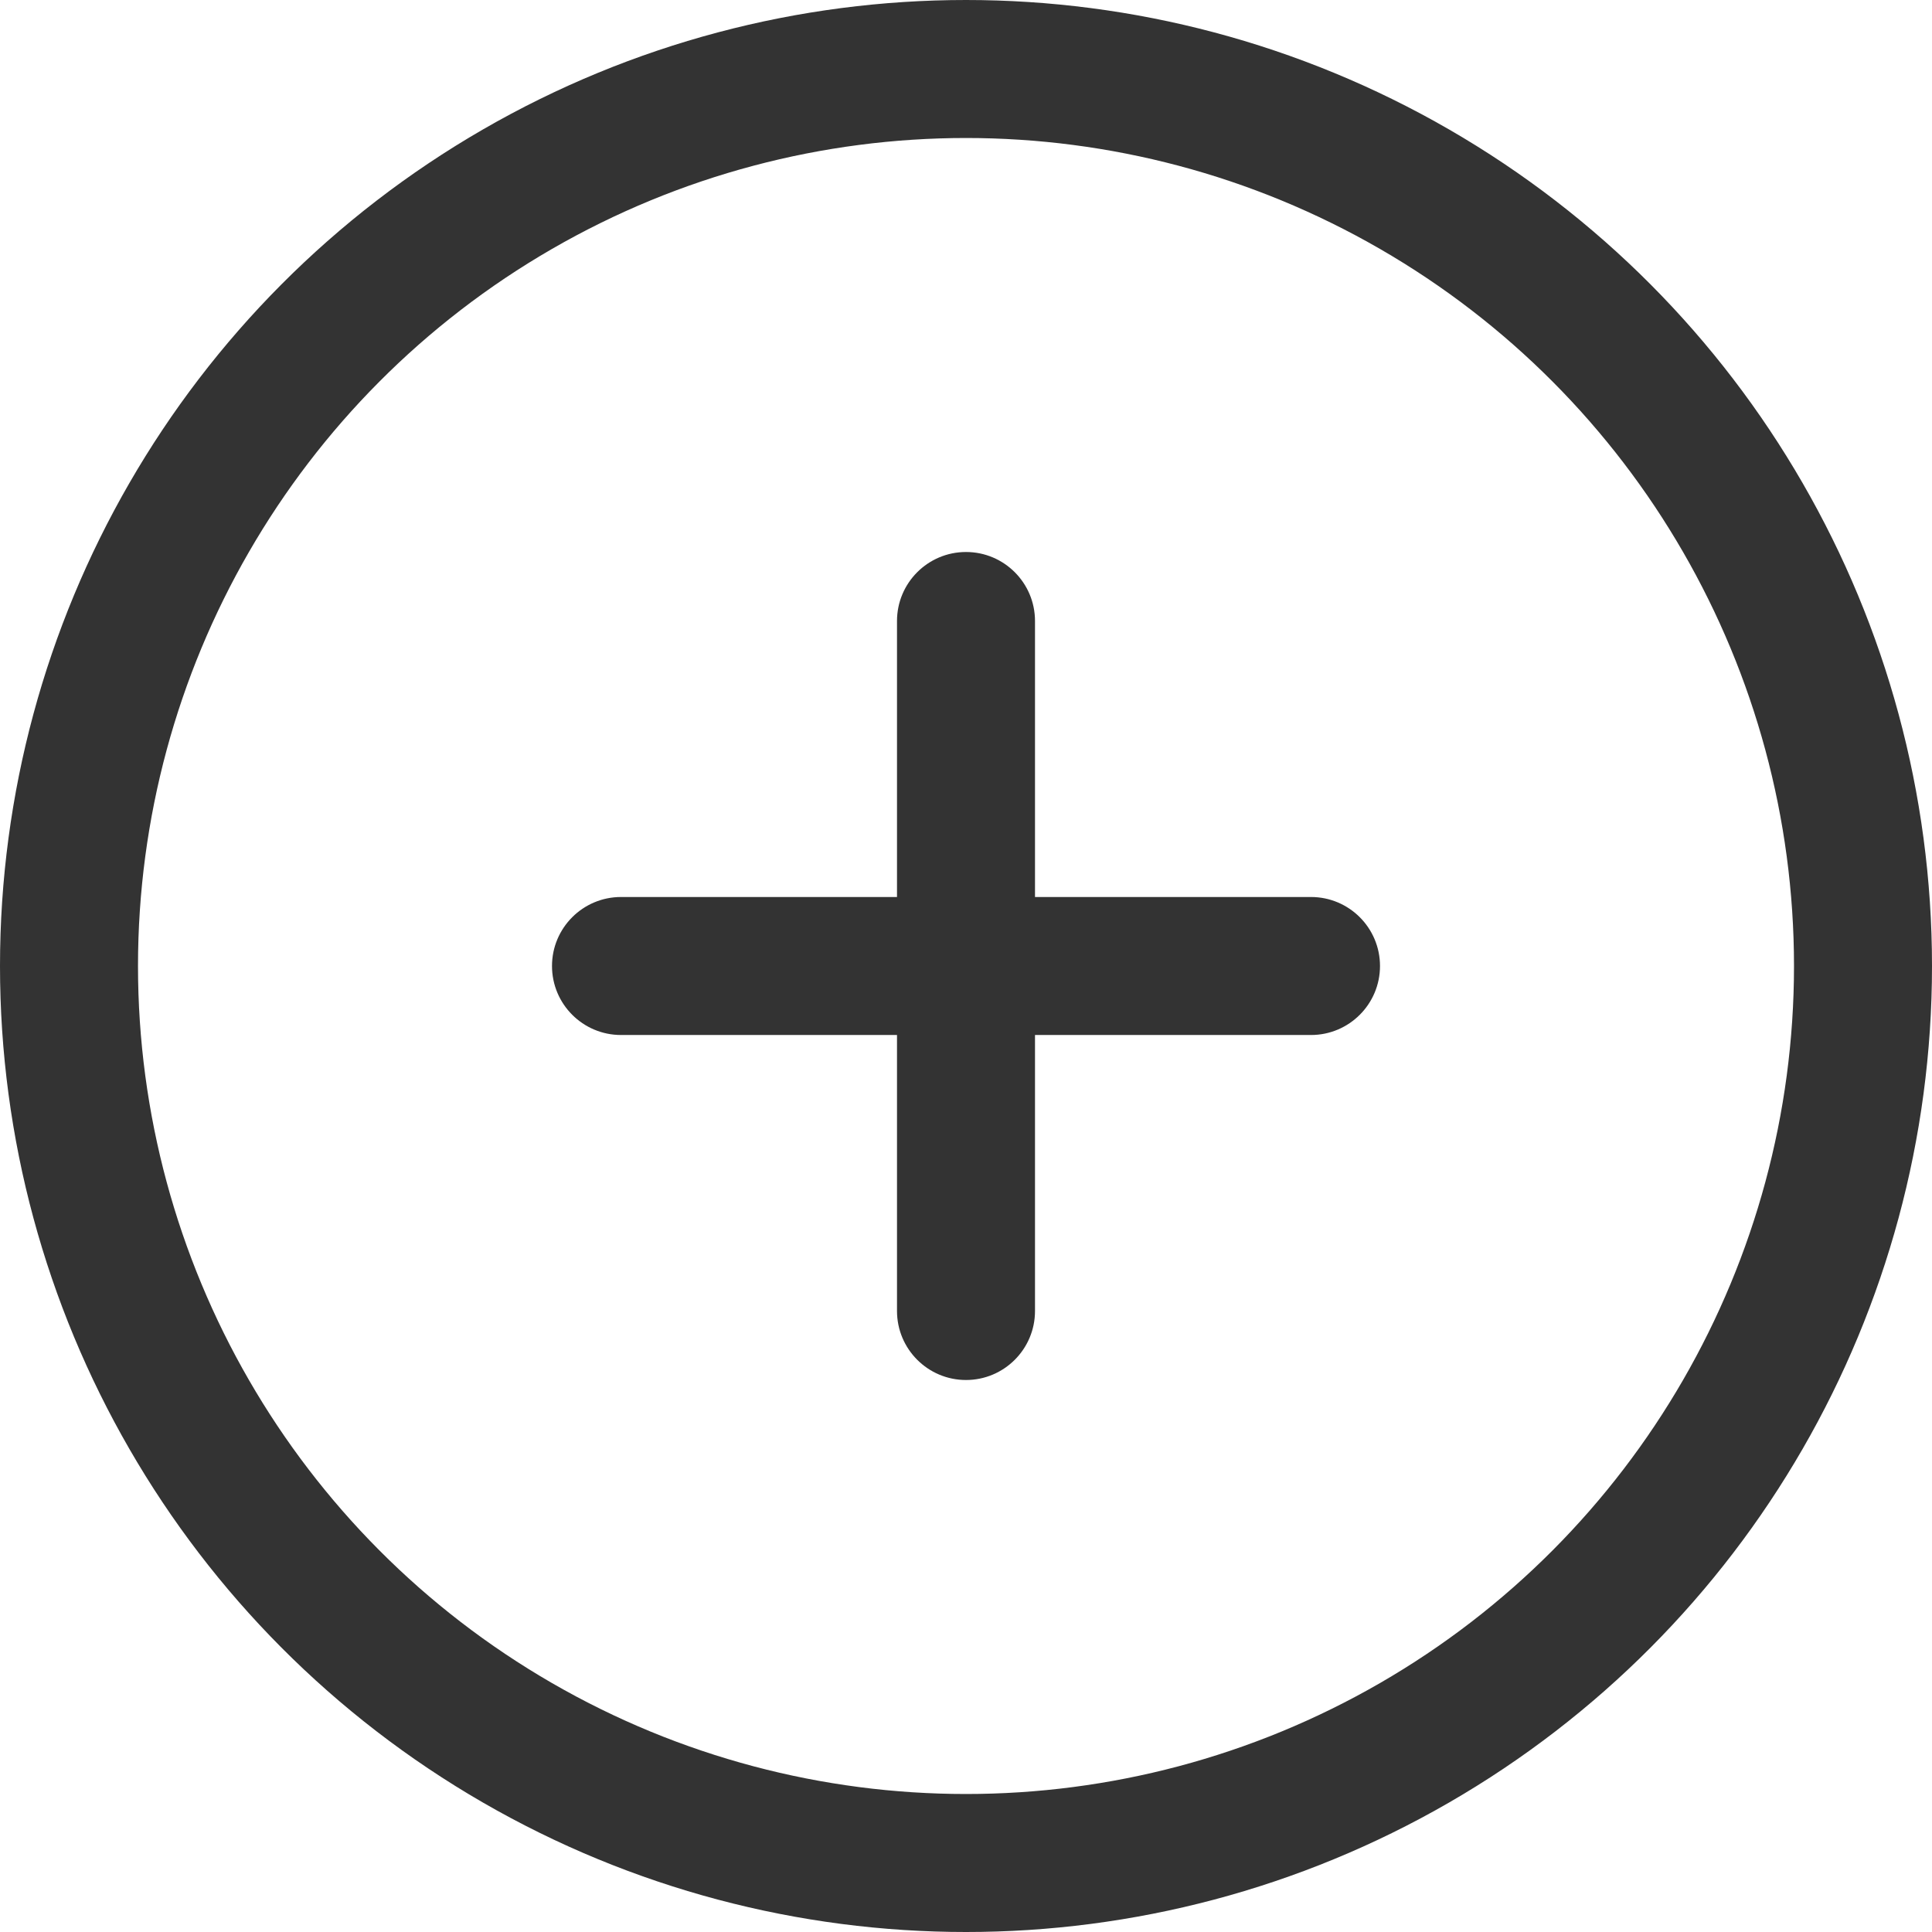 <?xml version="1.0" encoding="UTF-8"?>
<svg width="14px" height="14px" viewBox="0 0 14 14" version="1.1" xmlns="http://www.w3.org/2000/svg" xmlns:xlink="http://www.w3.org/1999/xlink">
    <title>ic/添加房屋</title>
    <g id="装修弹窗/无房屋/有房屋" stroke="none" stroke-width="1" fill="none" fill-rule="evenodd">
        <g id="13装修-已添加房屋信息-切换房屋-当前地址不是默认地址" transform="translate(-143, -369)">
            <g id="编组-5" transform="translate(0, 98)">
                <g id="ic/添加房屋" transform="translate(143, 271)">
                    <g id="编组-4" transform="translate(4, 4)" fill="#333333">
                        <path d="M0.5,2.5 L5.5,2.5 C5.776,2.5 6,2.724 6,3 C6,3.276 5.776,3.5 5.5,3.5 L0.5,3.5 C0.224,3.5 3.38176876e-17,3.276 0,3 C-3.38176876e-17,2.724 0.224,2.5 0.5,2.5 Z" id="矩形"></path>
                        <path d="M3,0 C3.276,-5.07265313e-17 3.5,0.224 3.5,0.5 L3.5,5.5 C3.5,5.776 3.276,6 3,6 C2.724,6 2.5,5.776 2.5,5.5 L2.5,0.5 C2.5,0.224 2.724,5.07265313e-17 3,0 Z" id="矩形备份"></path>
                    </g>
                    <circle id="椭圆形" stroke="#333333" cx="7" cy="7" r="6.5"></circle>
                </g>
            </g>
        </g>
    </g>
</svg>